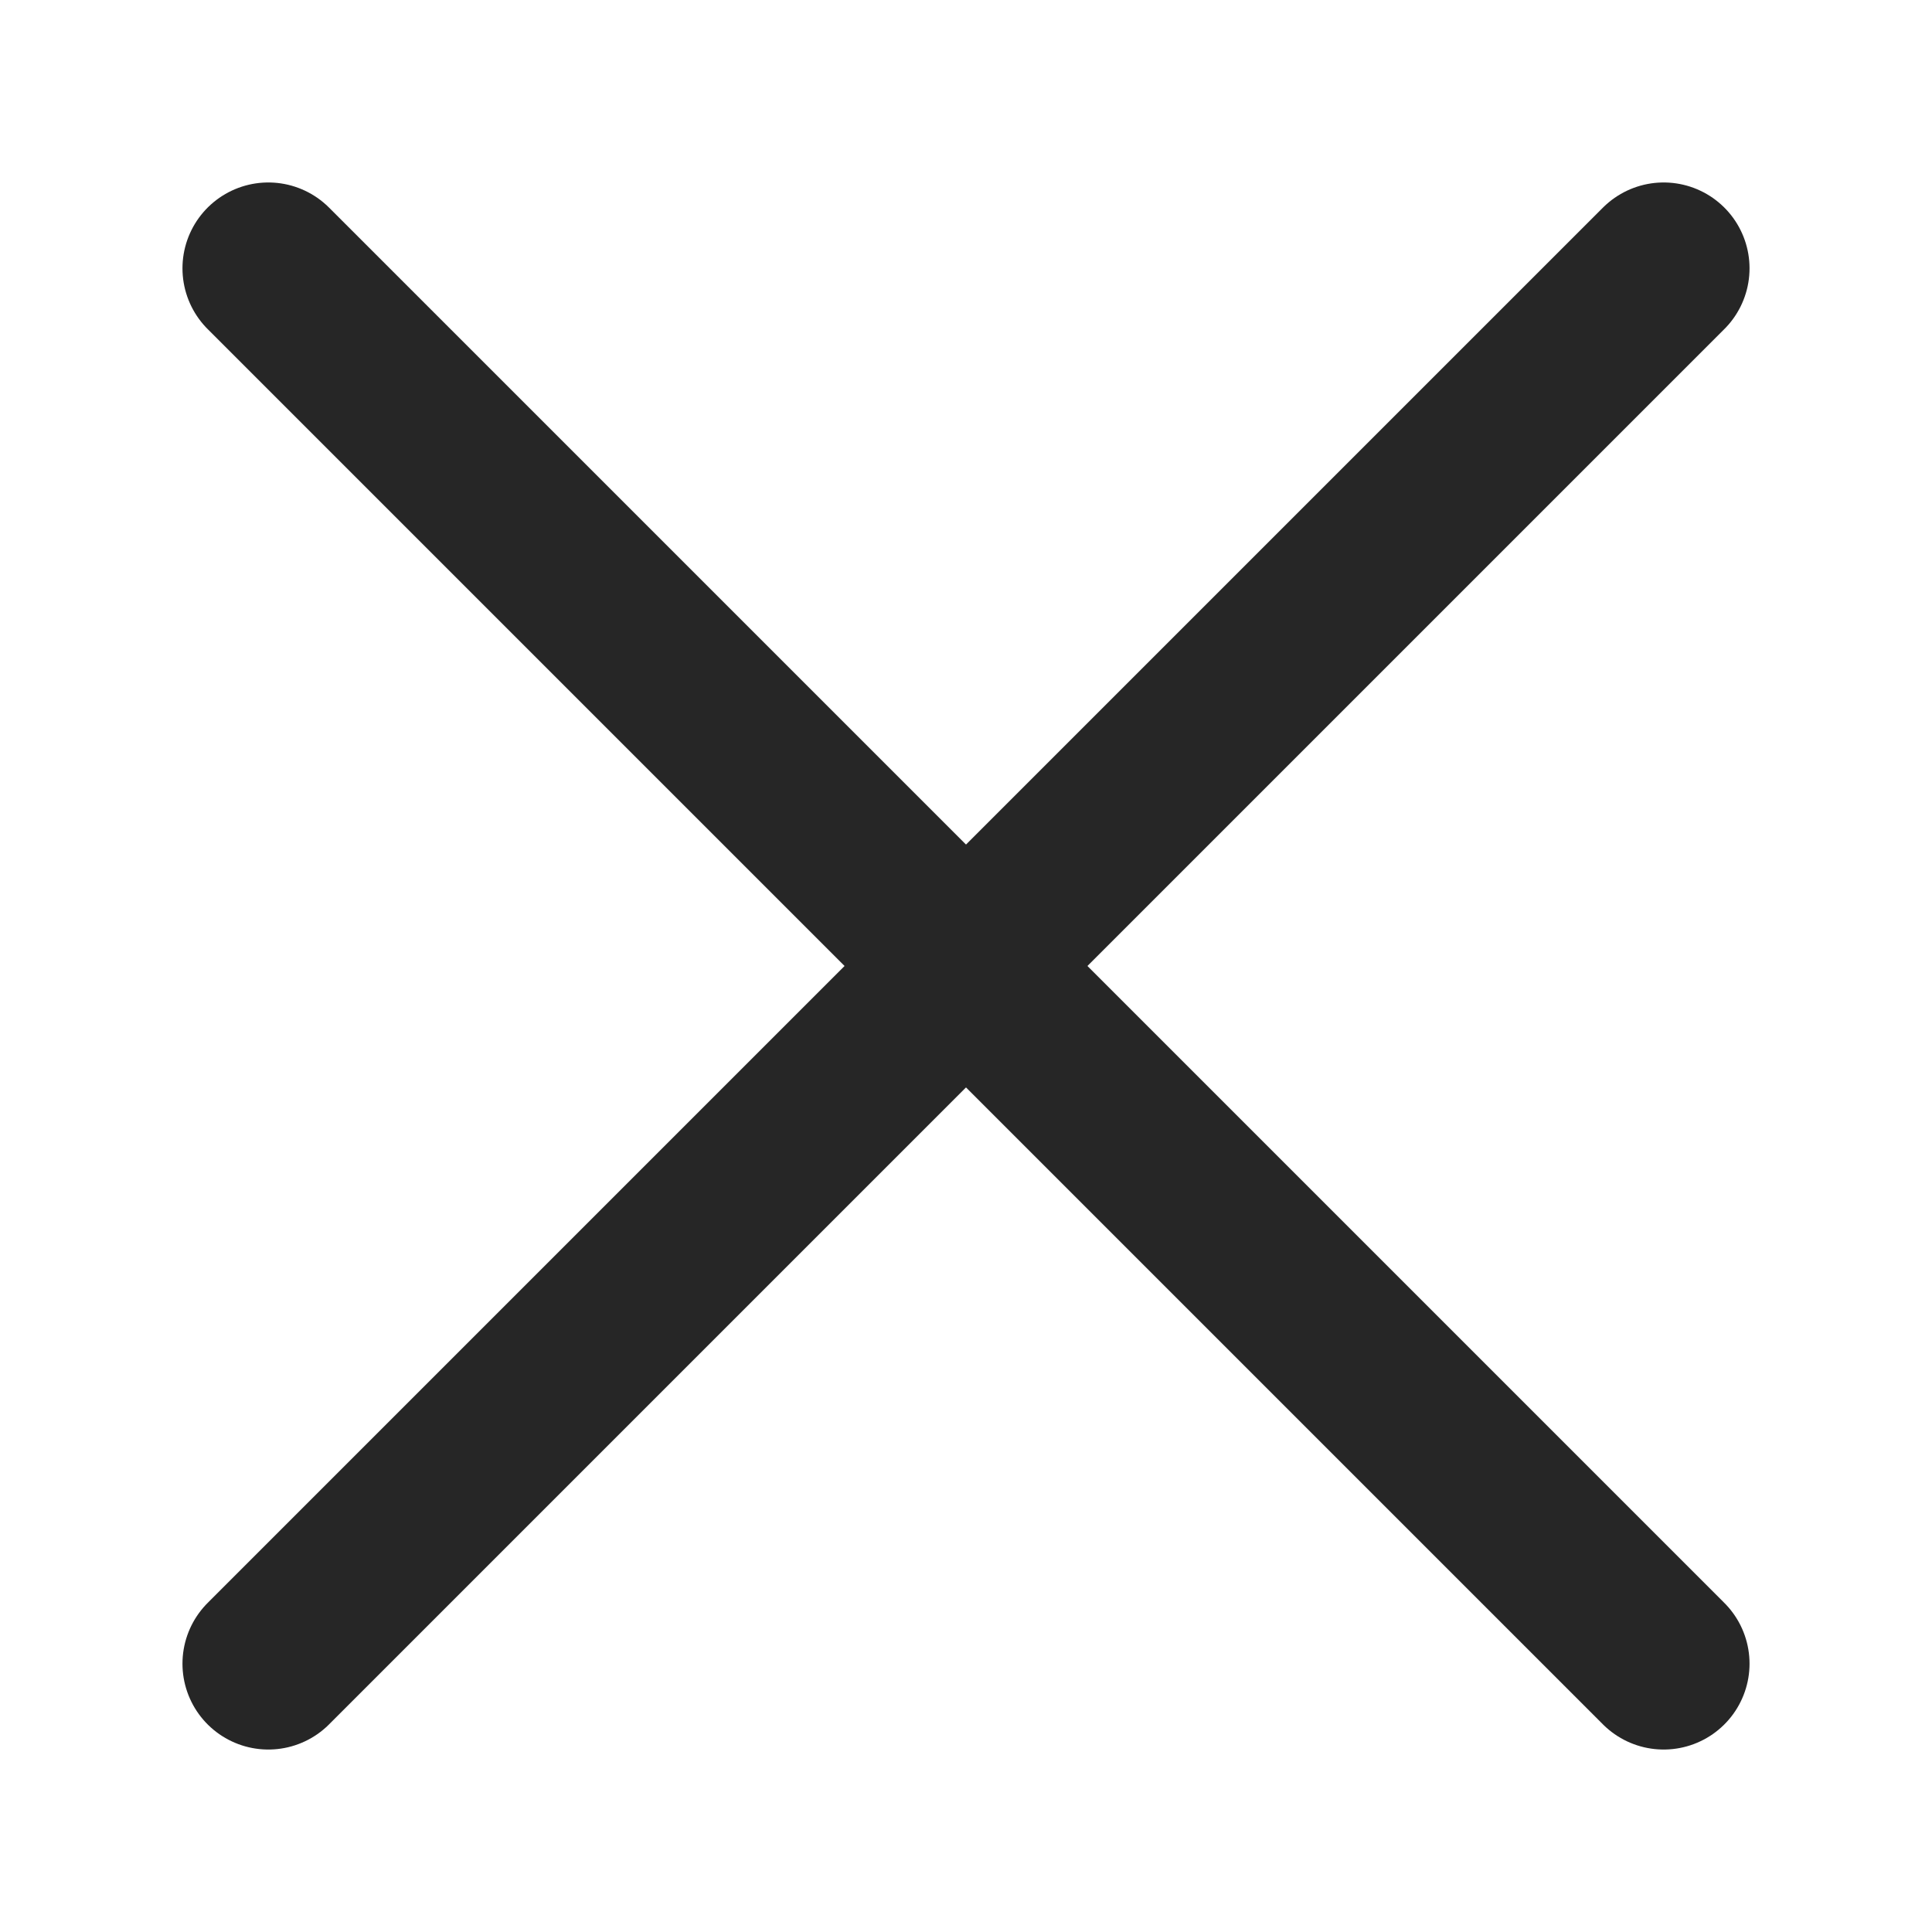 <?xml version="1.0" encoding="UTF-8"?>
<svg width="18px" height="18px" viewBox="0 0 18 18" version="1.1" xmlns="http://www.w3.org/2000/svg" xmlns:xlink="http://www.w3.org/1999/xlink">
    <title>nav_menu_close</title>
    <g id="nav_menu_close" stroke="none" stroke-width="1" fill="none" fill-rule="evenodd">
        <g id="icon">
            <rect id="矩形" x="0" y="0" width="18" height="18"></rect>
            <g id="close" transform="translate(2.5, 2.5)" stroke="#262626" stroke-linecap="round" stroke-width="1.6">
                <line x1="0" y1="0" x2="13" y2="13" id="路径-6"></line>
                <line x1="0" y1="0" x2="13" y2="13" id="路径-6" transform="translate(6.5, 6.5) scale(-1, 1) translate(-6.5, -6.5) "></line>
            </g>
        </g>
    </g>
</svg>